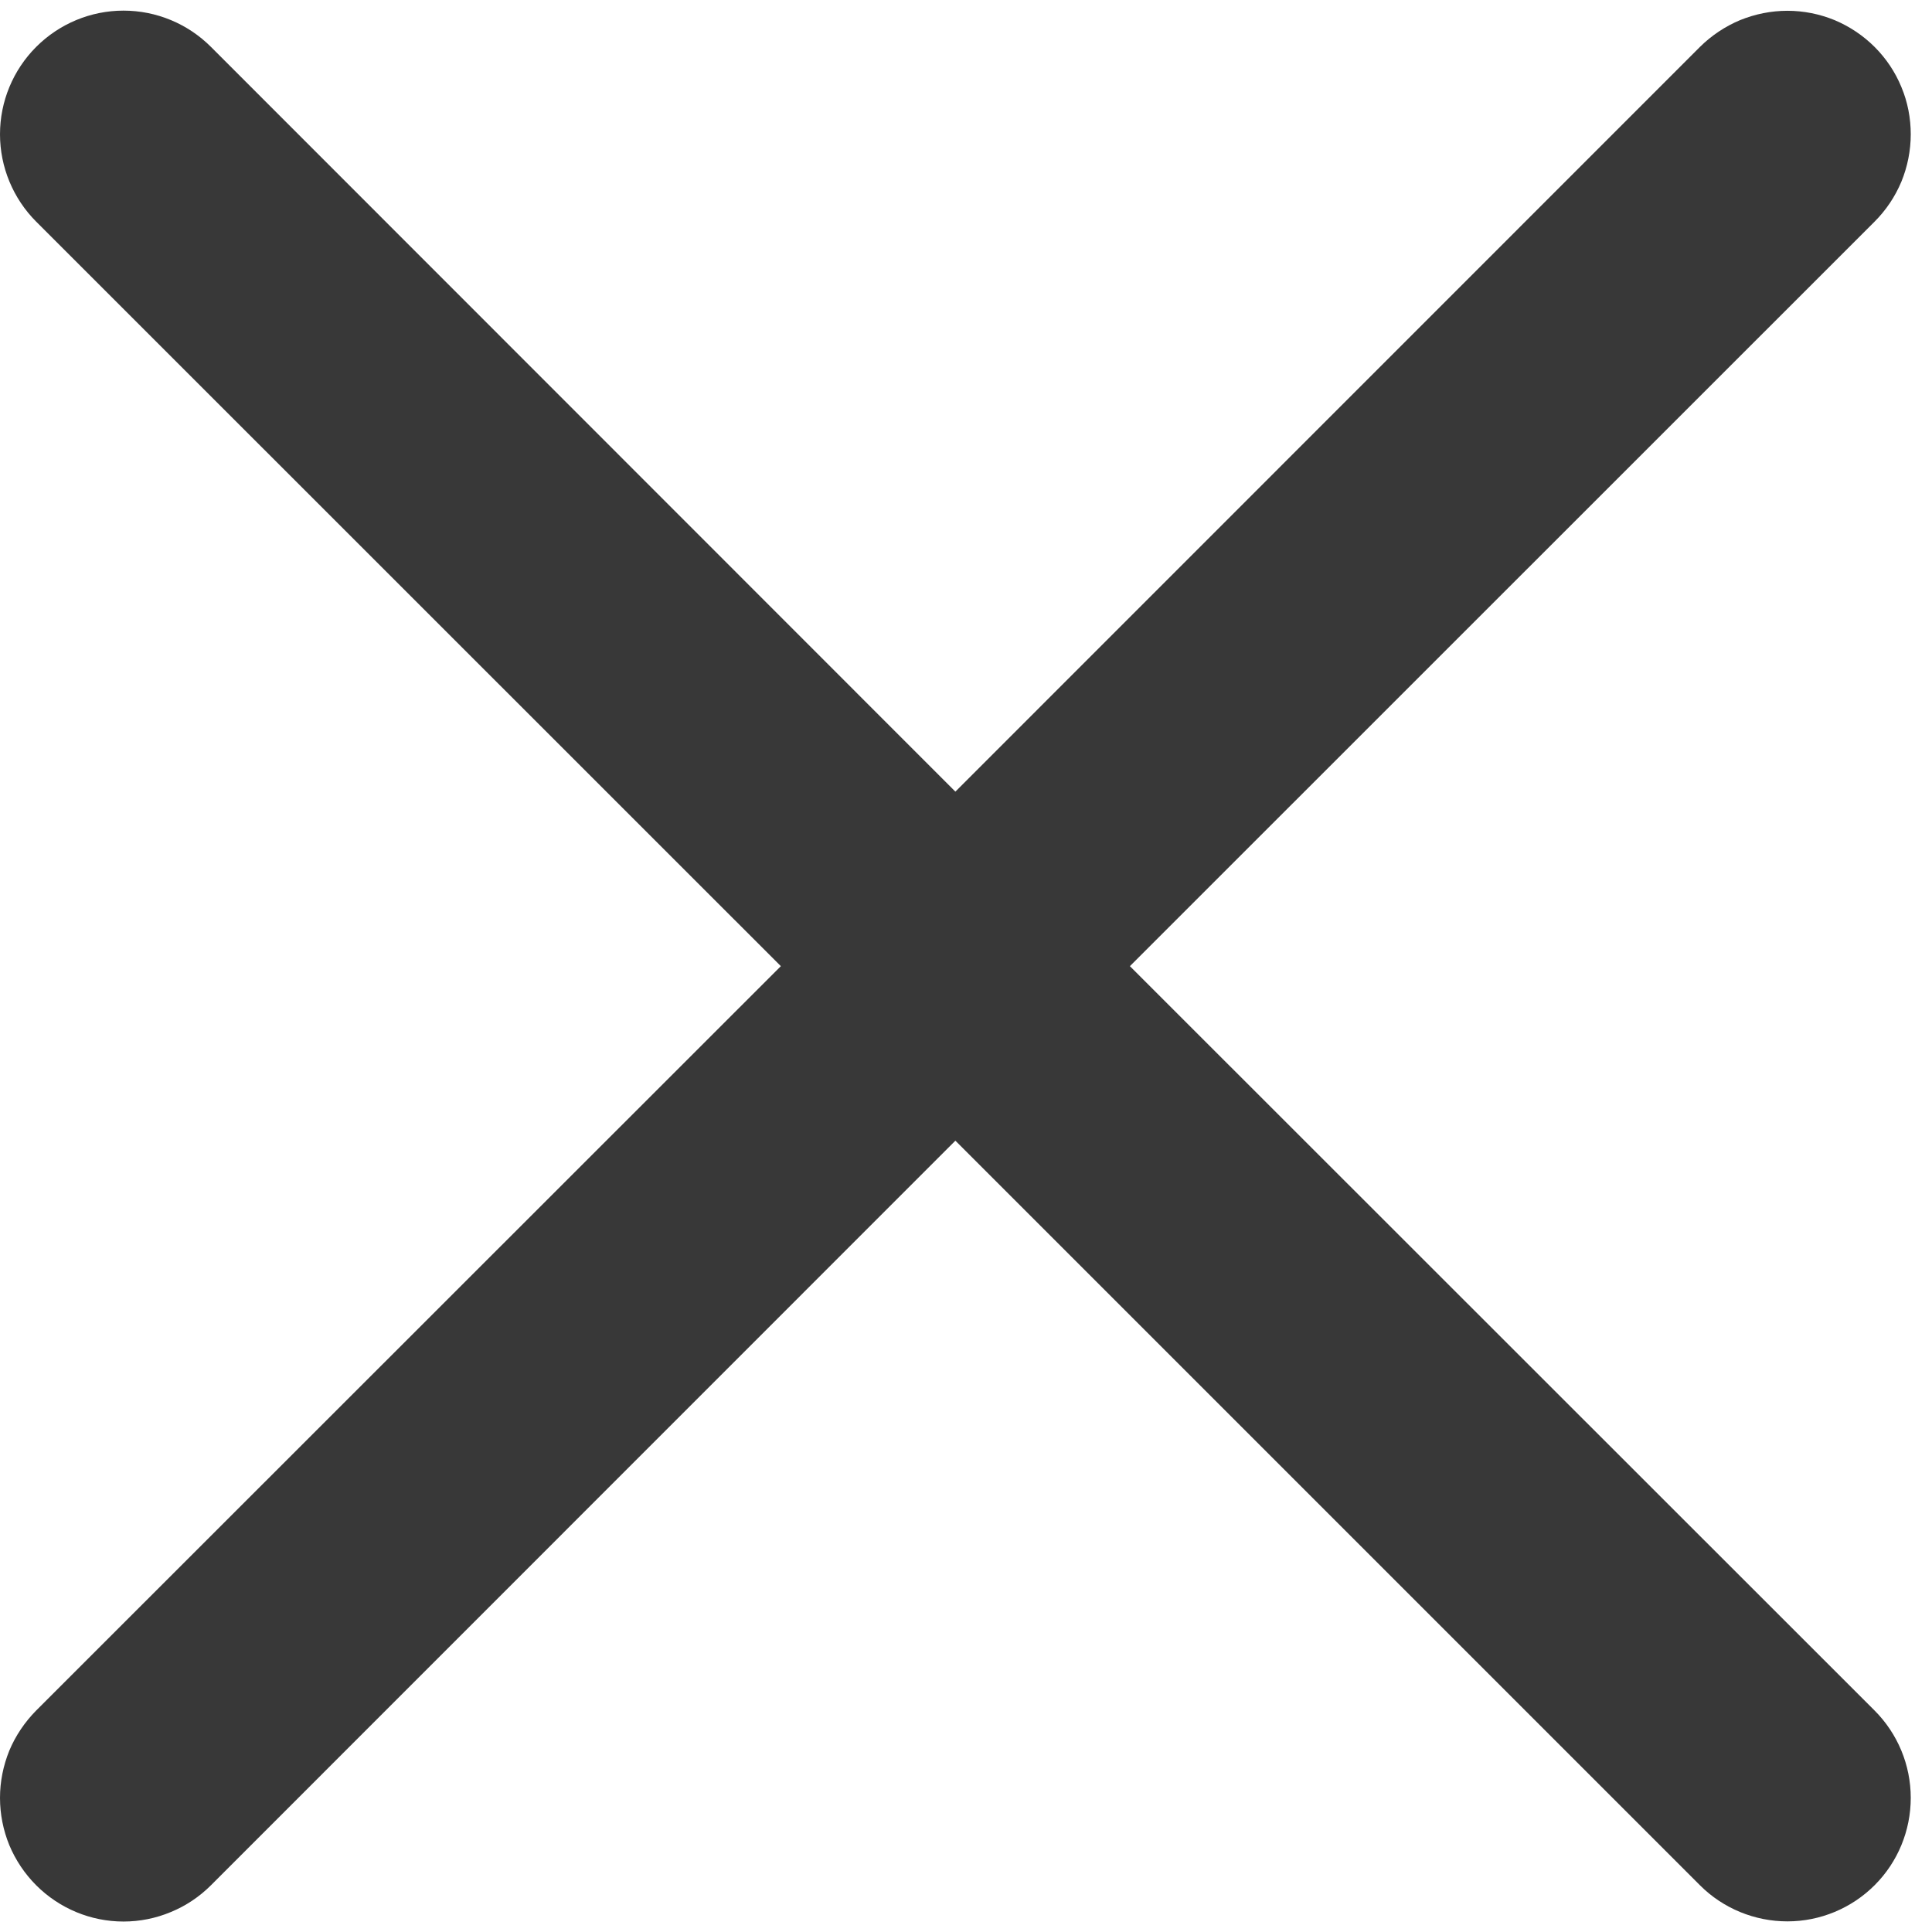 <svg width="12" height="12" viewBox="0 0 12 12" fill="none" xmlns="http://www.w3.org/2000/svg">
<path fill-rule="evenodd" clip-rule="evenodd" d="M11.643 1.377C11.715 1.305 11.771 1.221 11.81 1.128C11.848 1.035 11.868 0.935 11.868 0.834C11.868 0.734 11.849 0.634 11.81 0.541C11.772 0.448 11.715 0.363 11.644 0.292C11.573 0.221 11.488 0.164 11.395 0.125C11.302 0.087 11.203 0.067 11.102 0.067C11.001 0.067 10.902 0.087 10.808 0.125C10.715 0.164 10.631 0.22 10.559 0.291L5.934 4.917L1.31 0.291C1.166 0.147 0.971 0.066 0.767 0.066C0.564 0.066 0.369 0.147 0.225 0.291C0.081 0.435 1.51649e-09 0.63 0 0.834C-1.51649e-09 1.037 0.081 1.233 0.225 1.377L4.85 6.001L0.225 10.624C0.154 10.696 0.097 10.78 0.058 10.873C0.02 10.967 0 11.066 0 11.167C0 11.268 0.02 11.368 0.058 11.461C0.097 11.554 0.154 11.639 0.225 11.71C0.369 11.854 0.564 11.935 0.767 11.935C0.868 11.935 0.968 11.915 1.061 11.876C1.154 11.838 1.239 11.781 1.31 11.71L5.934 7.085L10.559 11.71C10.703 11.854 10.899 11.934 11.102 11.934C11.305 11.934 11.5 11.853 11.644 11.709C11.788 11.565 11.868 11.37 11.868 11.167C11.868 10.963 11.787 10.768 11.643 10.624L7.018 6.001L11.643 1.377Z" fill="#101010" fill-opacity="0.83"/>
</svg>
